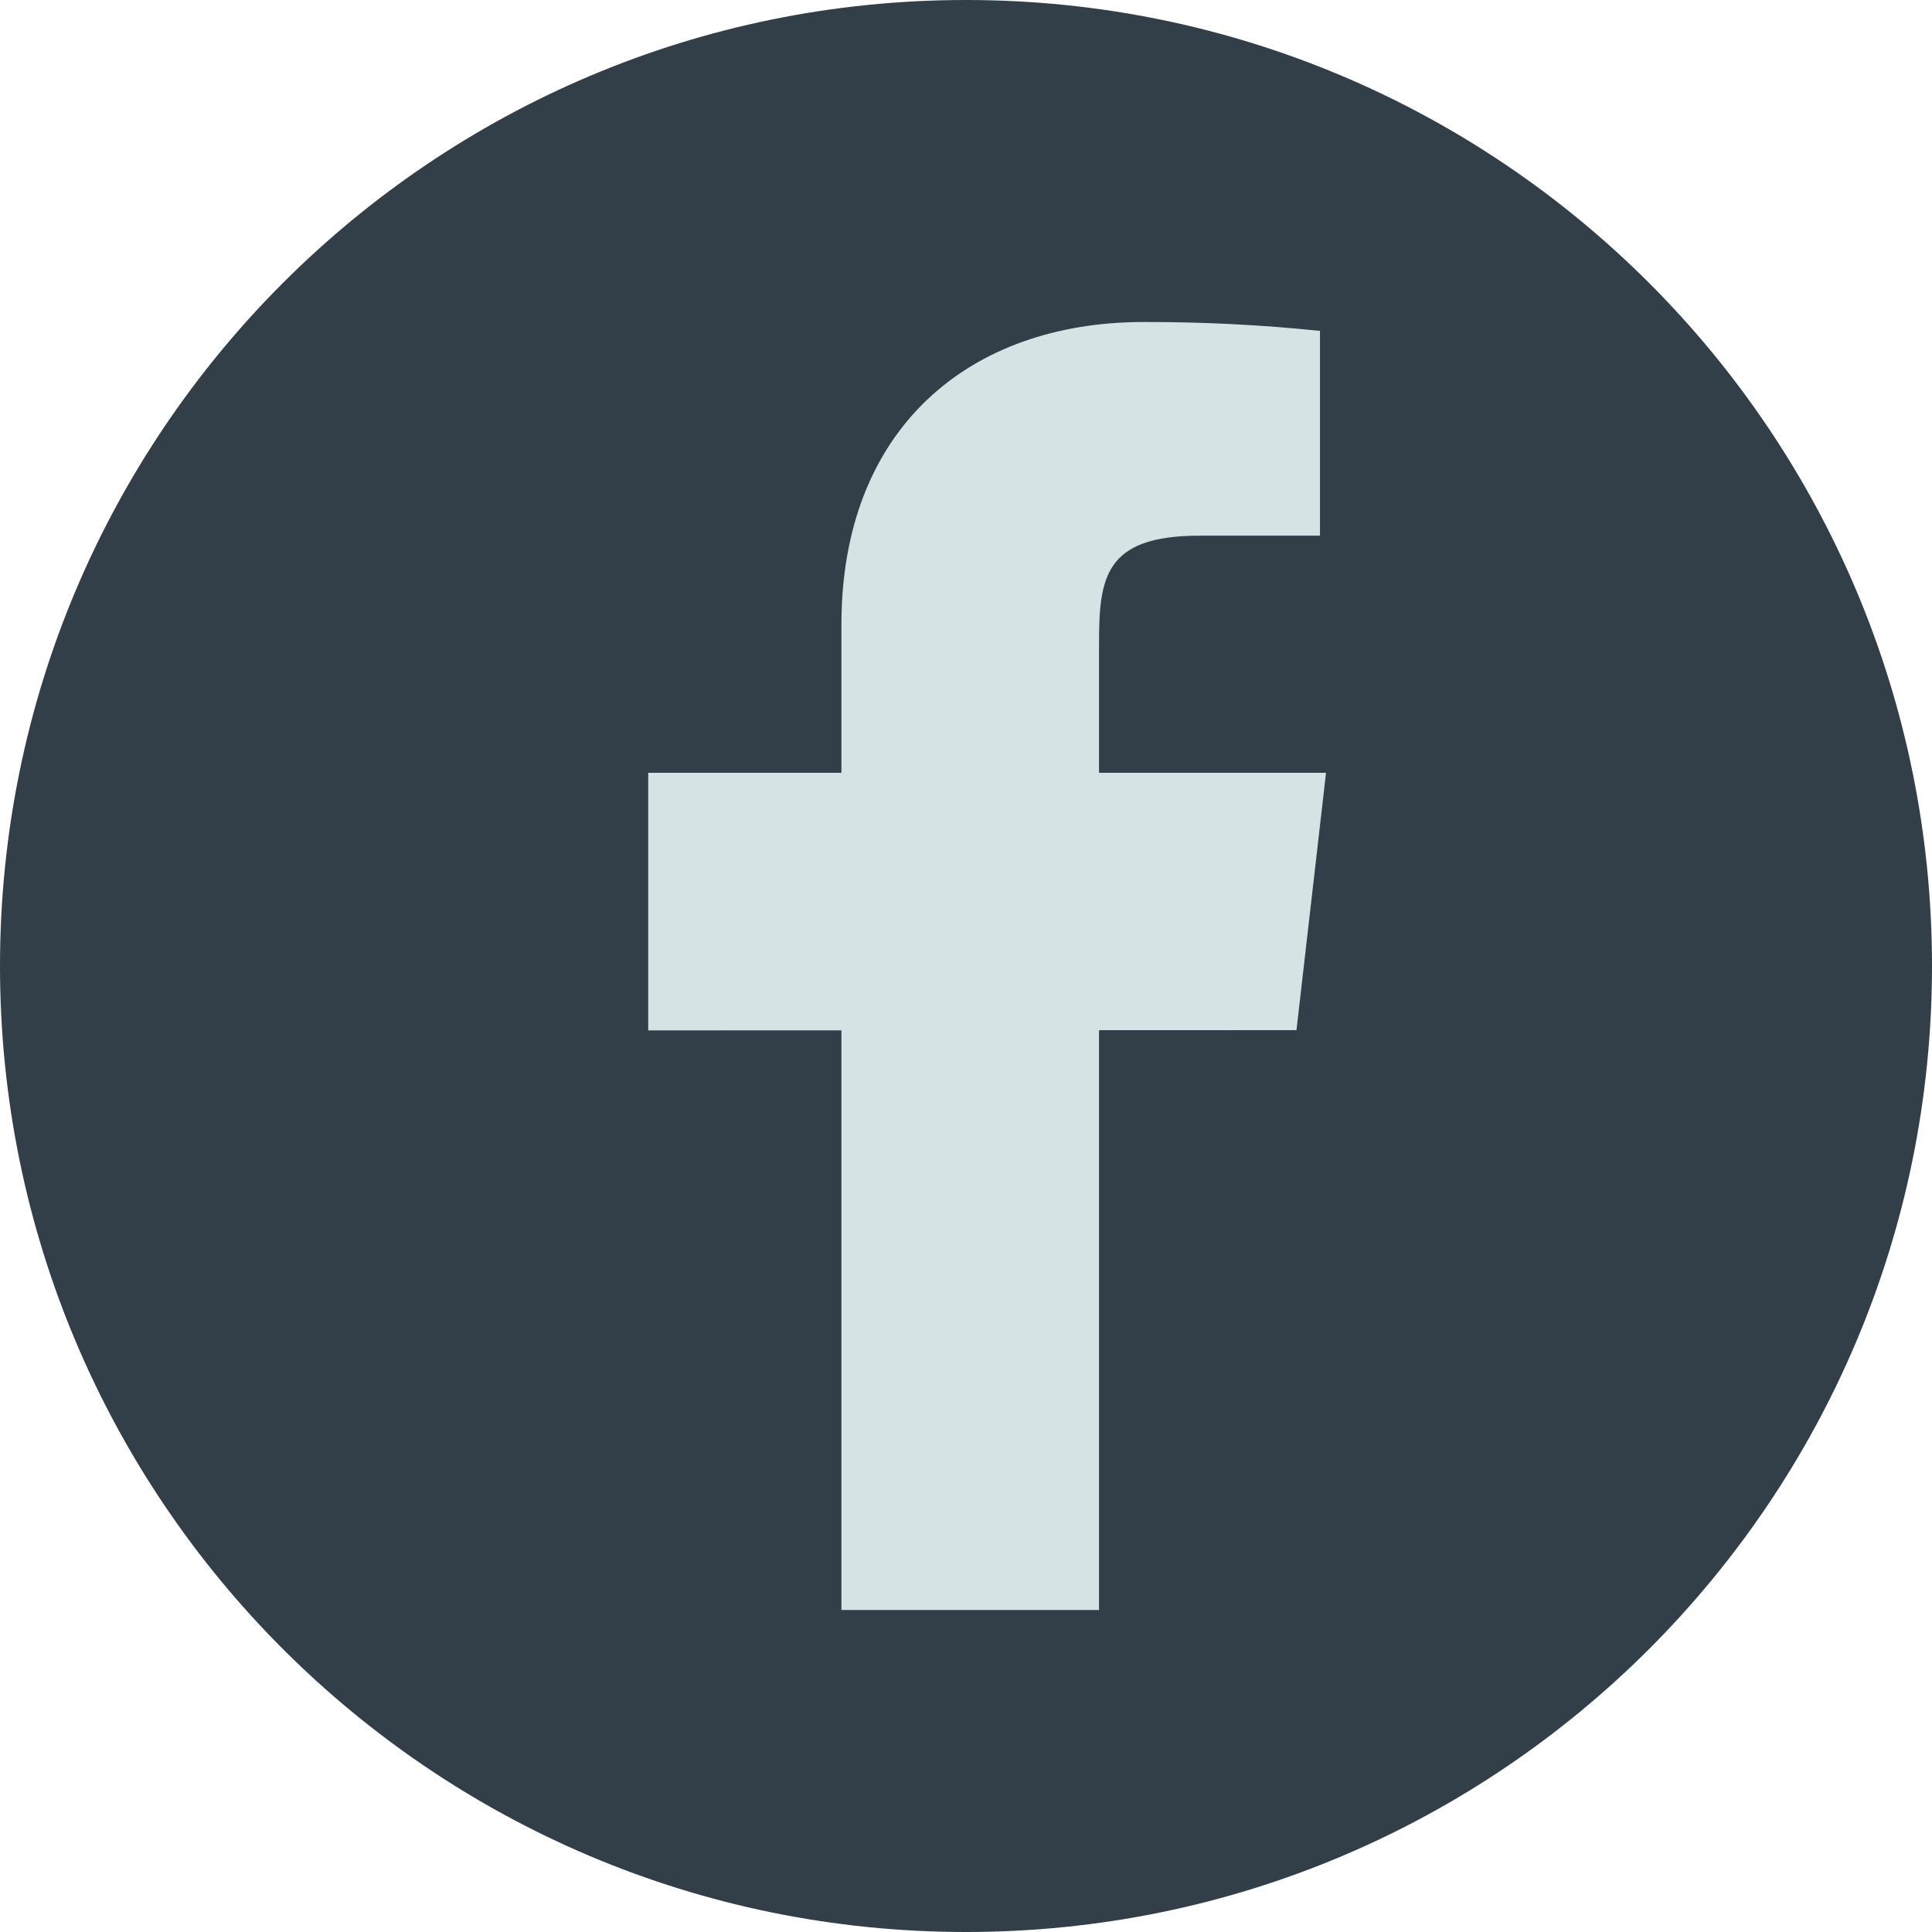 <?xml version="1.0" encoding="UTF-8"?>
<svg xmlns="http://www.w3.org/2000/svg" xmlns:xlink="http://www.w3.org/1999/xlink" viewBox="0 0 384 384" width="384px" height="384px">
<g id="surface29119760">
<path style=" stroke:none;fill-rule:nonzero;fill:rgb(19.608%,24.314%,28.235%);fill-opacity:1;" d="M 192 384 C 85.961 384 0 298.039 0 192 C 0 85.961 85.961 0 192 0 C 298.039 0 384 85.961 384 192 C 384 298.039 298.039 384 192 384 Z M 192 384 "/>
<path style=" stroke:none;fill-rule:nonzero;fill:rgb(83.922%,89.02%,89.804%);fill-opacity:1;" d="M 263.559 153.602 L 218.441 153.602 L 218.441 128 C 218.441 114.789 219.516 106.469 238.445 106.469 L 262.355 106.469 L 262.355 65.766 C 250.723 64.562 239.023 63.973 227.309 64 C 192.586 64 167.238 85.211 167.238 124.148 L 167.238 153.602 L 128.84 153.602 L 128.84 204.801 L 167.238 204.785 L 167.238 320 L 218.441 320 L 218.441 204.762 L 257.684 204.75 Z M 263.559 153.602 "/>
</g>
</svg>
